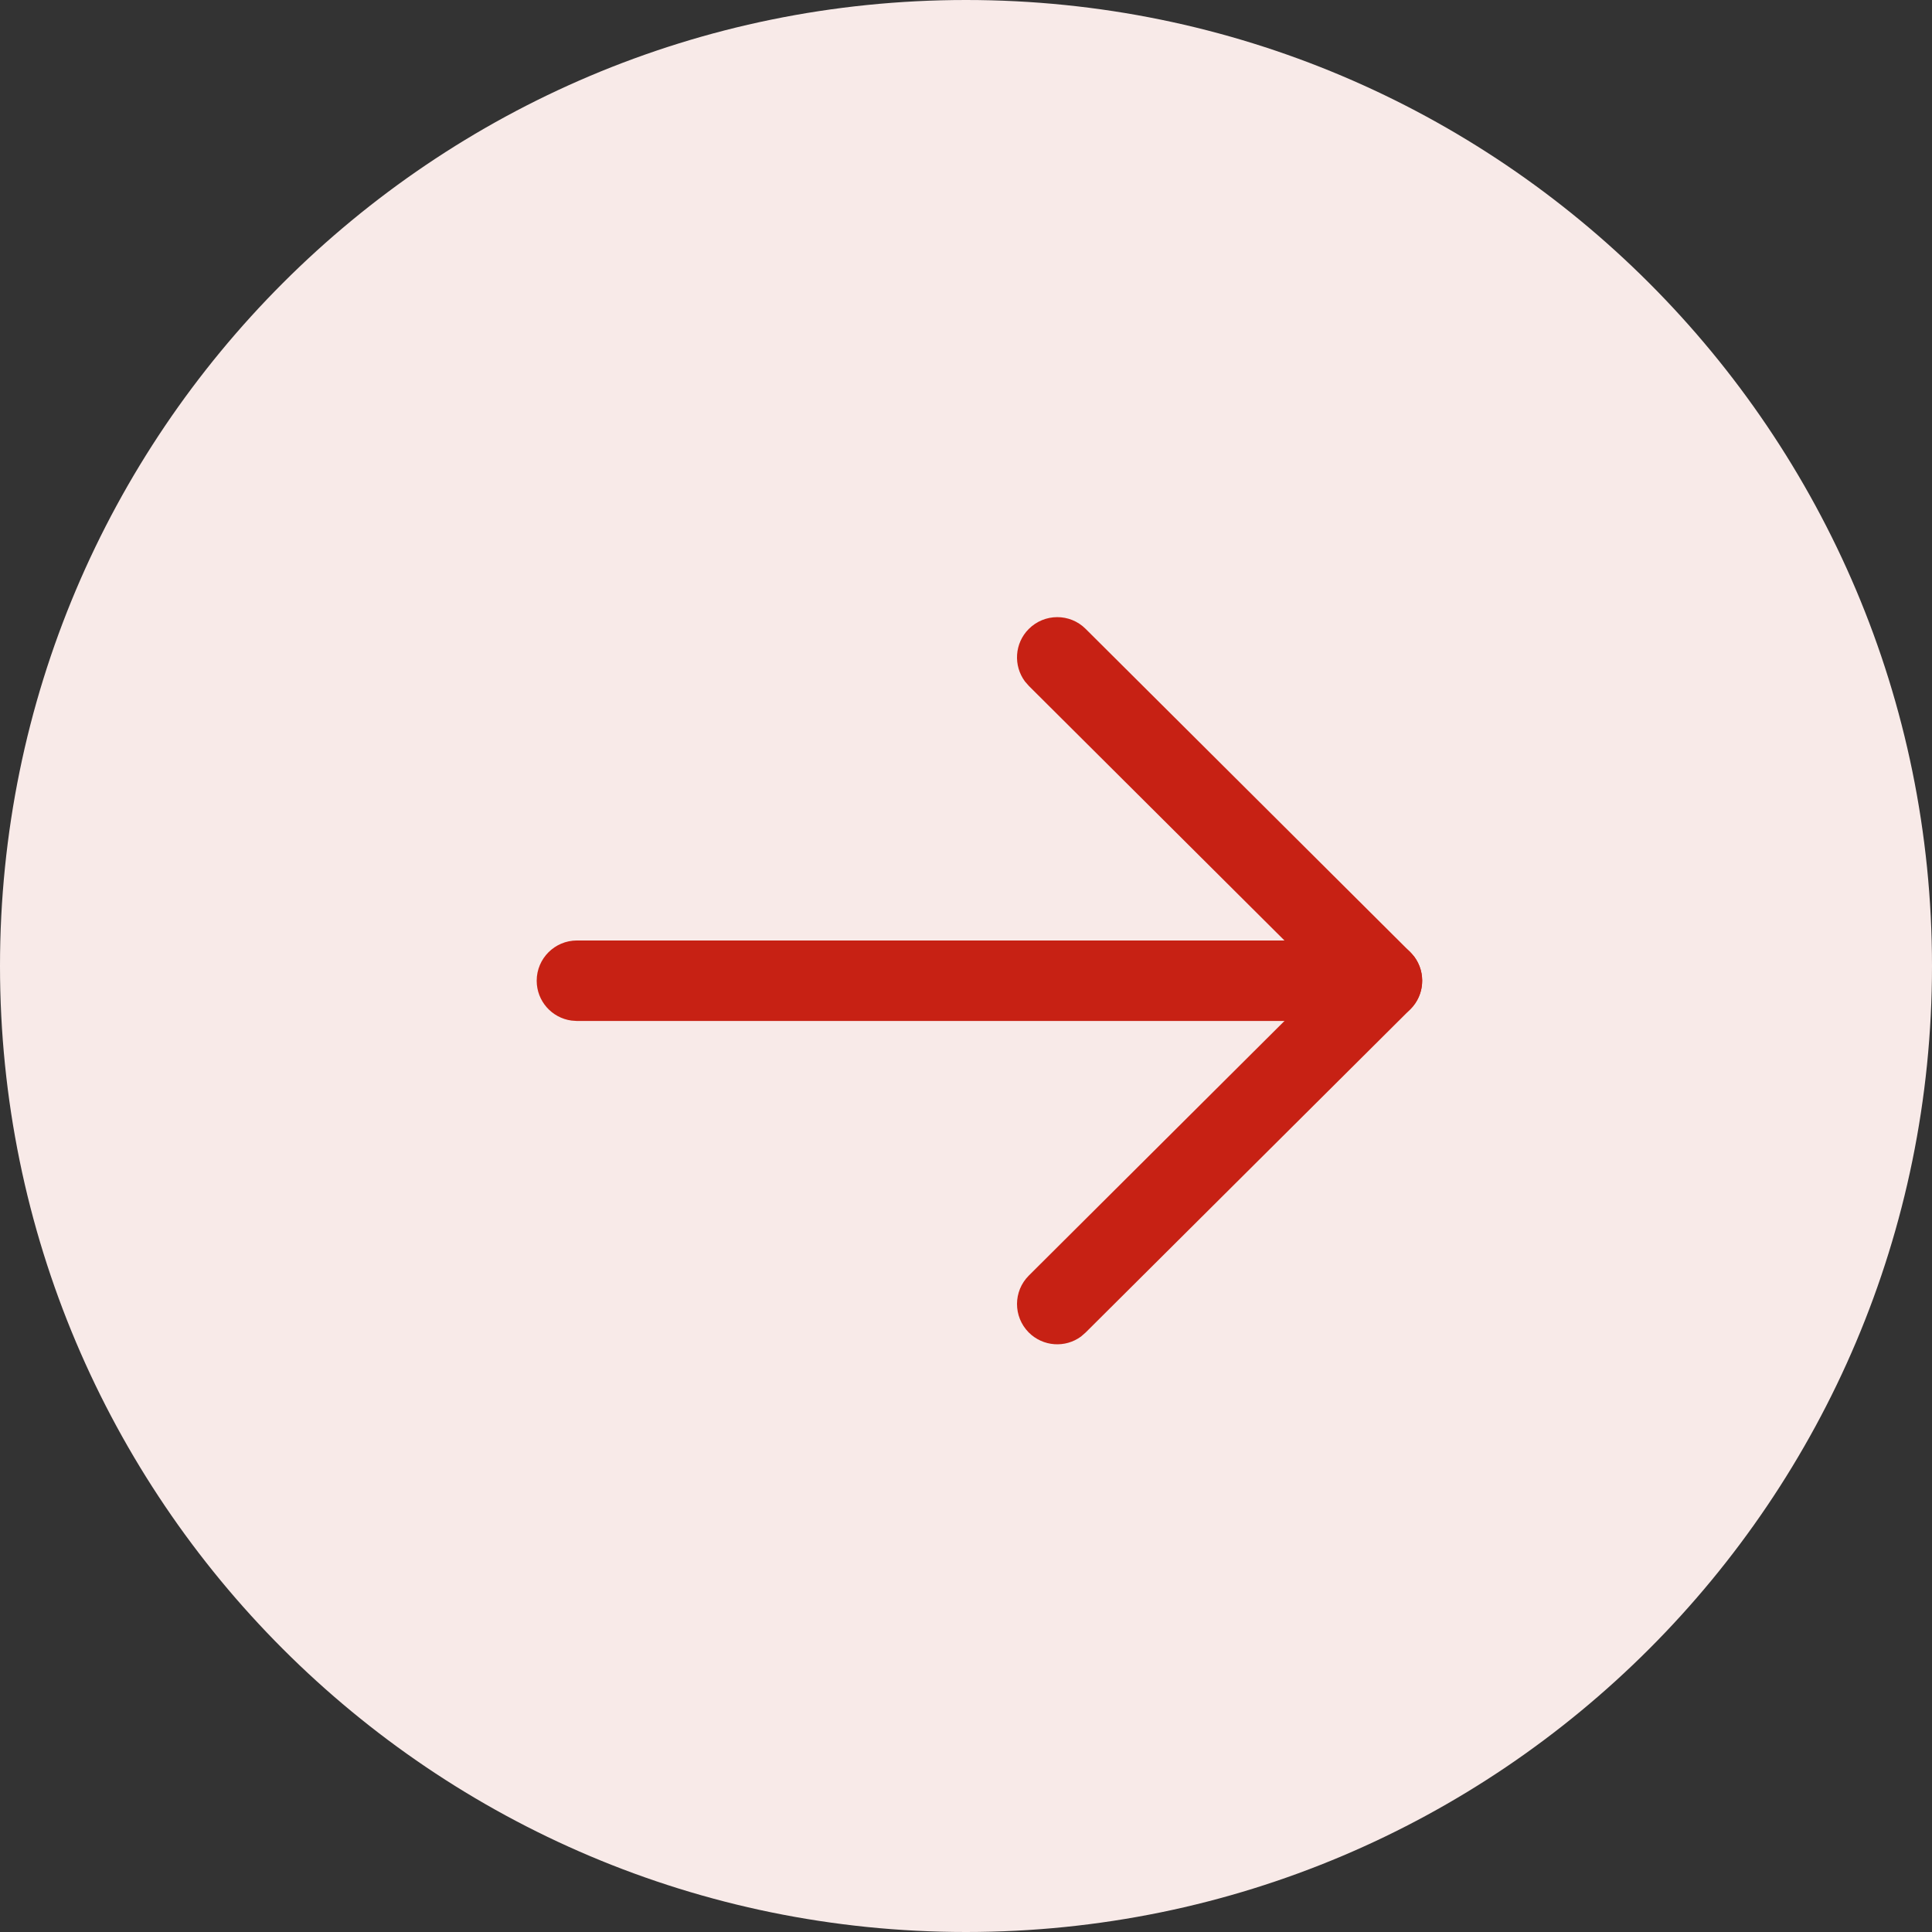 <svg width="24" height="24" viewBox="0 0 24 24" fill="none" xmlns="http://www.w3.org/2000/svg">
<rect x="0" y="0" width="24" height="24" fill="#333333" stroke="none"/>
<path d="M12 24C5.373 24 0 18.627 0 12C0 5.373 5.373 0 12 0C18.627 0 24 5.373 24 12C24 18.627 18.627 24 12 24Z" fill="#F8EAE8"/>
<path d="M6.667 12.183C6.667 12.436 6.855 12.645 7.099 12.678L7.167 12.683H17.167C17.443 12.683 17.667 12.459 17.667 12.183C17.667 11.93 17.479 11.72 17.235 11.687L17.167 11.683H7.167C6.891 11.683 6.667 11.907 6.667 12.183Z" fill="#C72114"/>
<path d="M12.781 15.845C12.585 16.04 12.585 16.356 12.779 16.552C12.957 16.73 13.234 16.747 13.43 16.602L13.486 16.553L17.52 12.537C17.698 12.36 17.714 12.081 17.569 11.885L17.52 11.829L13.486 7.812C13.291 7.617 12.974 7.618 12.779 7.814C12.602 7.992 12.587 8.269 12.732 8.465L12.781 8.521L16.458 12.183L12.781 15.845Z" fill="#C72114"/>
</svg>
